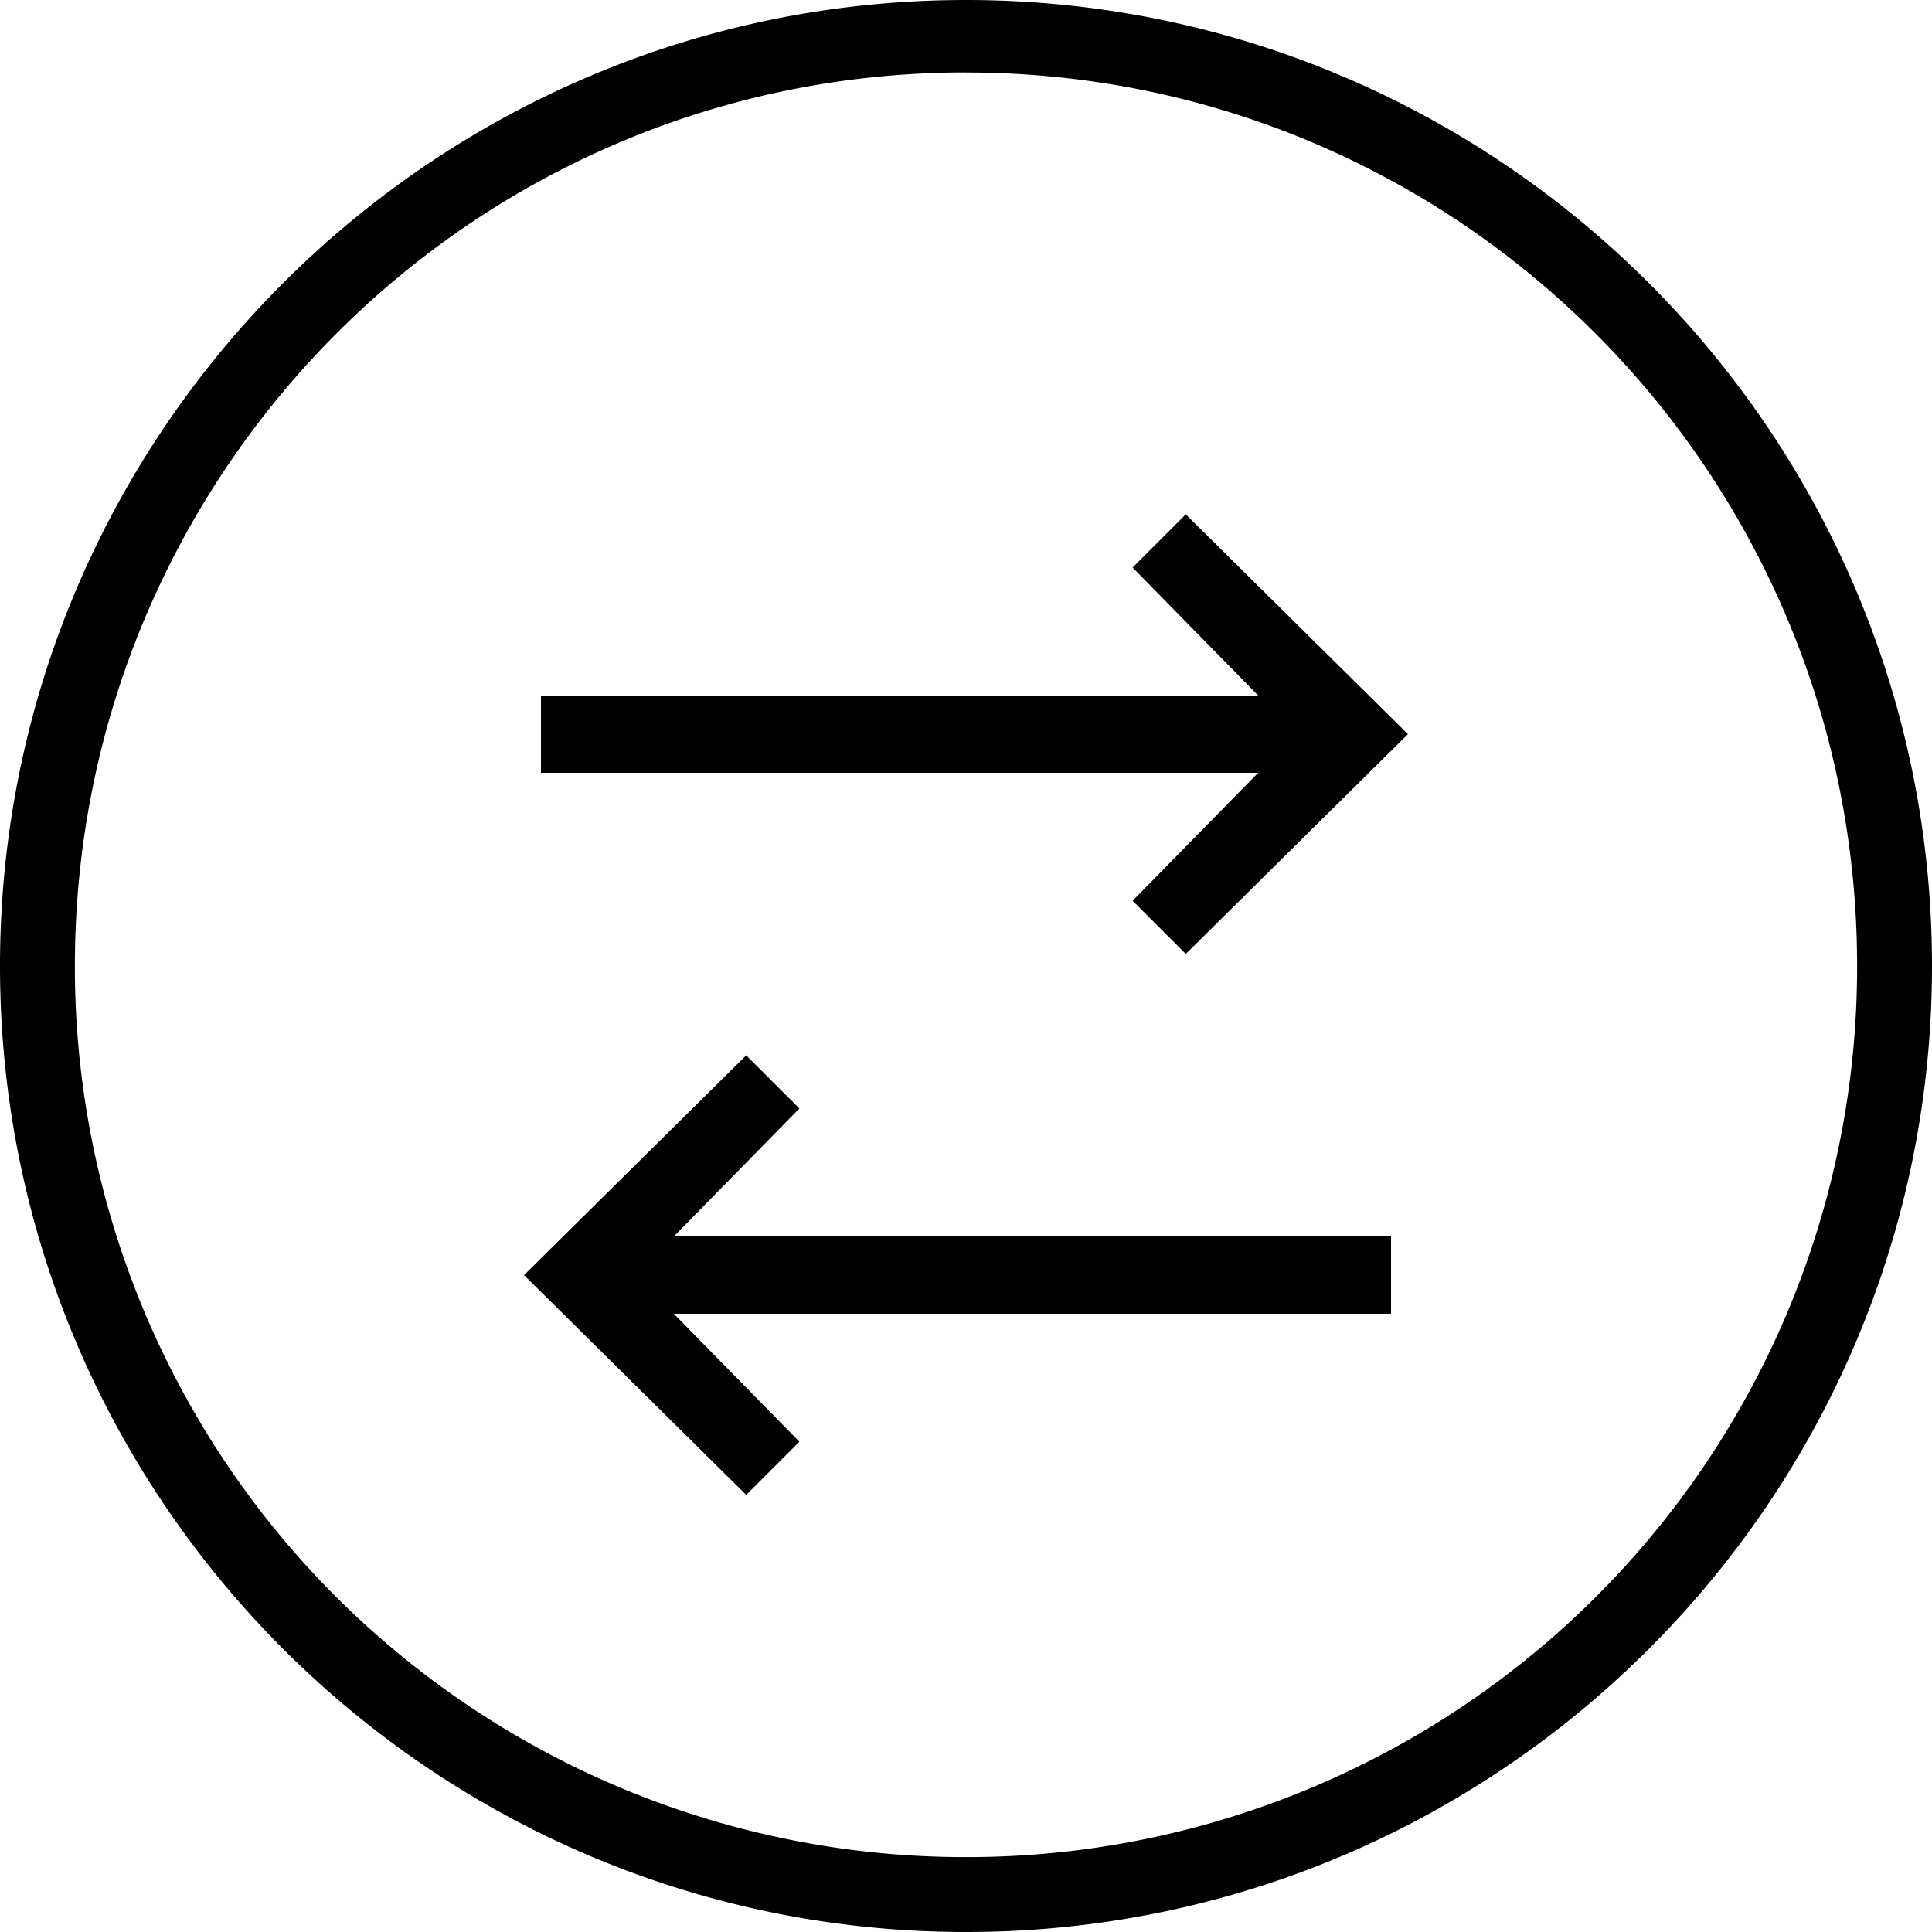 <svg xmlns="http://www.w3.org/2000/svg" width="25" height="25" id="arrow"><path style="text-indent:0;text-align:start;line-height:normal;text-transform:none;block-progression:tb;marker:none;-inkscape-font-specification:Sans" d="M12.5 0C5.602 0 0 5.602 0 12.5S5.602 25 12.5 25 25 19.398 25 12.5 19.398 0 12.5 0zm0 .938c6.378 0 11.531 5.184 11.531 11.562A11.519 11.519 0 0 1 12.5 24.031 11.519 11.519 0 0 1 .969 12.5C.969 6.122 6.122.937 12.5.937zm2.844 5.718-.688.688L16.281 9H7v1h9.281l-1.625 1.656.688.688L18.219 9.5l-2.875-2.844zm-5.688 7L6.781 16.5l2.875 2.844.688-.688L8.719 17H18v-1H8.719l1.625-1.656-.688-.688z" color="#000" font-family="Sans" font-weight="400" overflow="visible"></path></svg>
